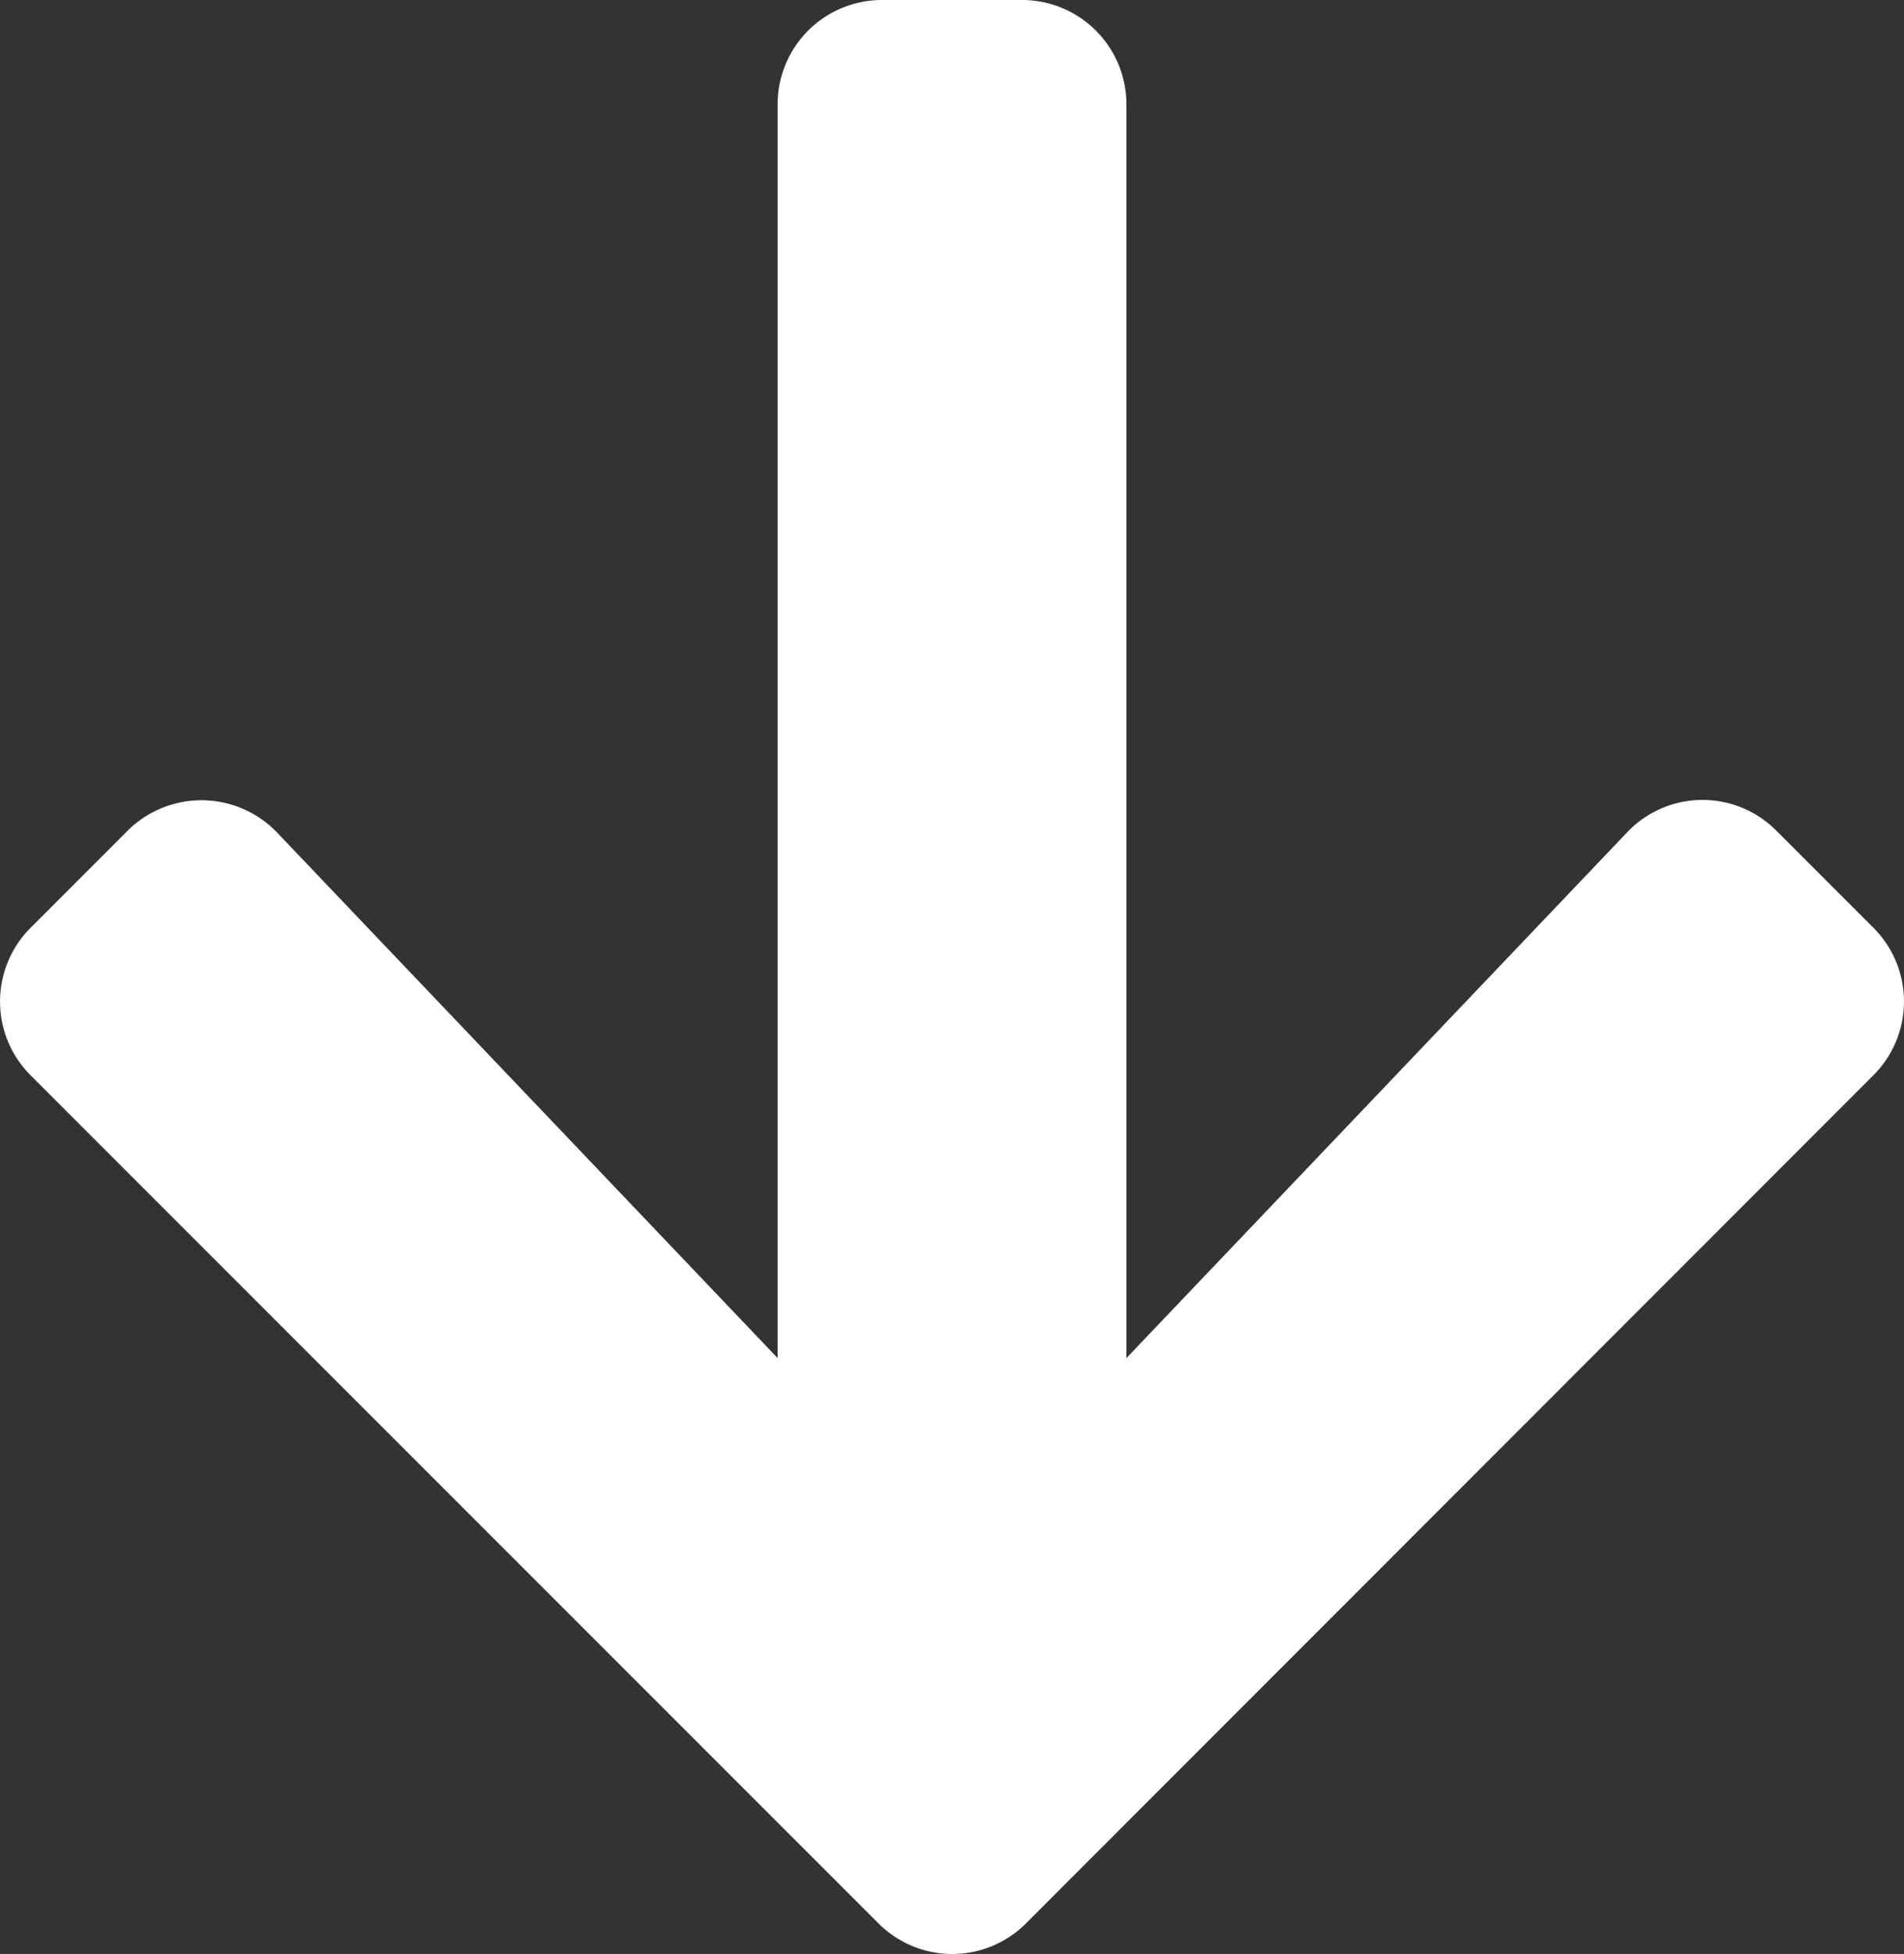 <svg xmlns="http://www.w3.org/2000/svg" width="53.298" height="54.683" viewBox="0 0 53.298 54.683">
  <rect x="0" y="0" width="53.298" height="54.683" fill="#333333" stroke="none"/>
  <path id="Icon_awesome-arrow-down" data-name="Icon awesome-arrow-down" d="M50.125,25.5l2.709,2.709a2.917,2.917,0,0,1,0,4.137L29.121,56.073a2.917,2.917,0,0,1-4.137,0L1.258,32.347a2.917,2.917,0,0,1,0-4.137L3.967,25.5a2.932,2.932,0,0,1,4.186.049L22.164,40.256V5.179A2.922,2.922,0,0,1,25.094,2.25H29a2.922,2.922,0,0,1,2.929,2.929V40.256L45.939,25.549a2.911,2.911,0,0,1,4.186-.049Z" transform="translate(-0.397 -2.25)" fill="#fff"/>
</svg>
